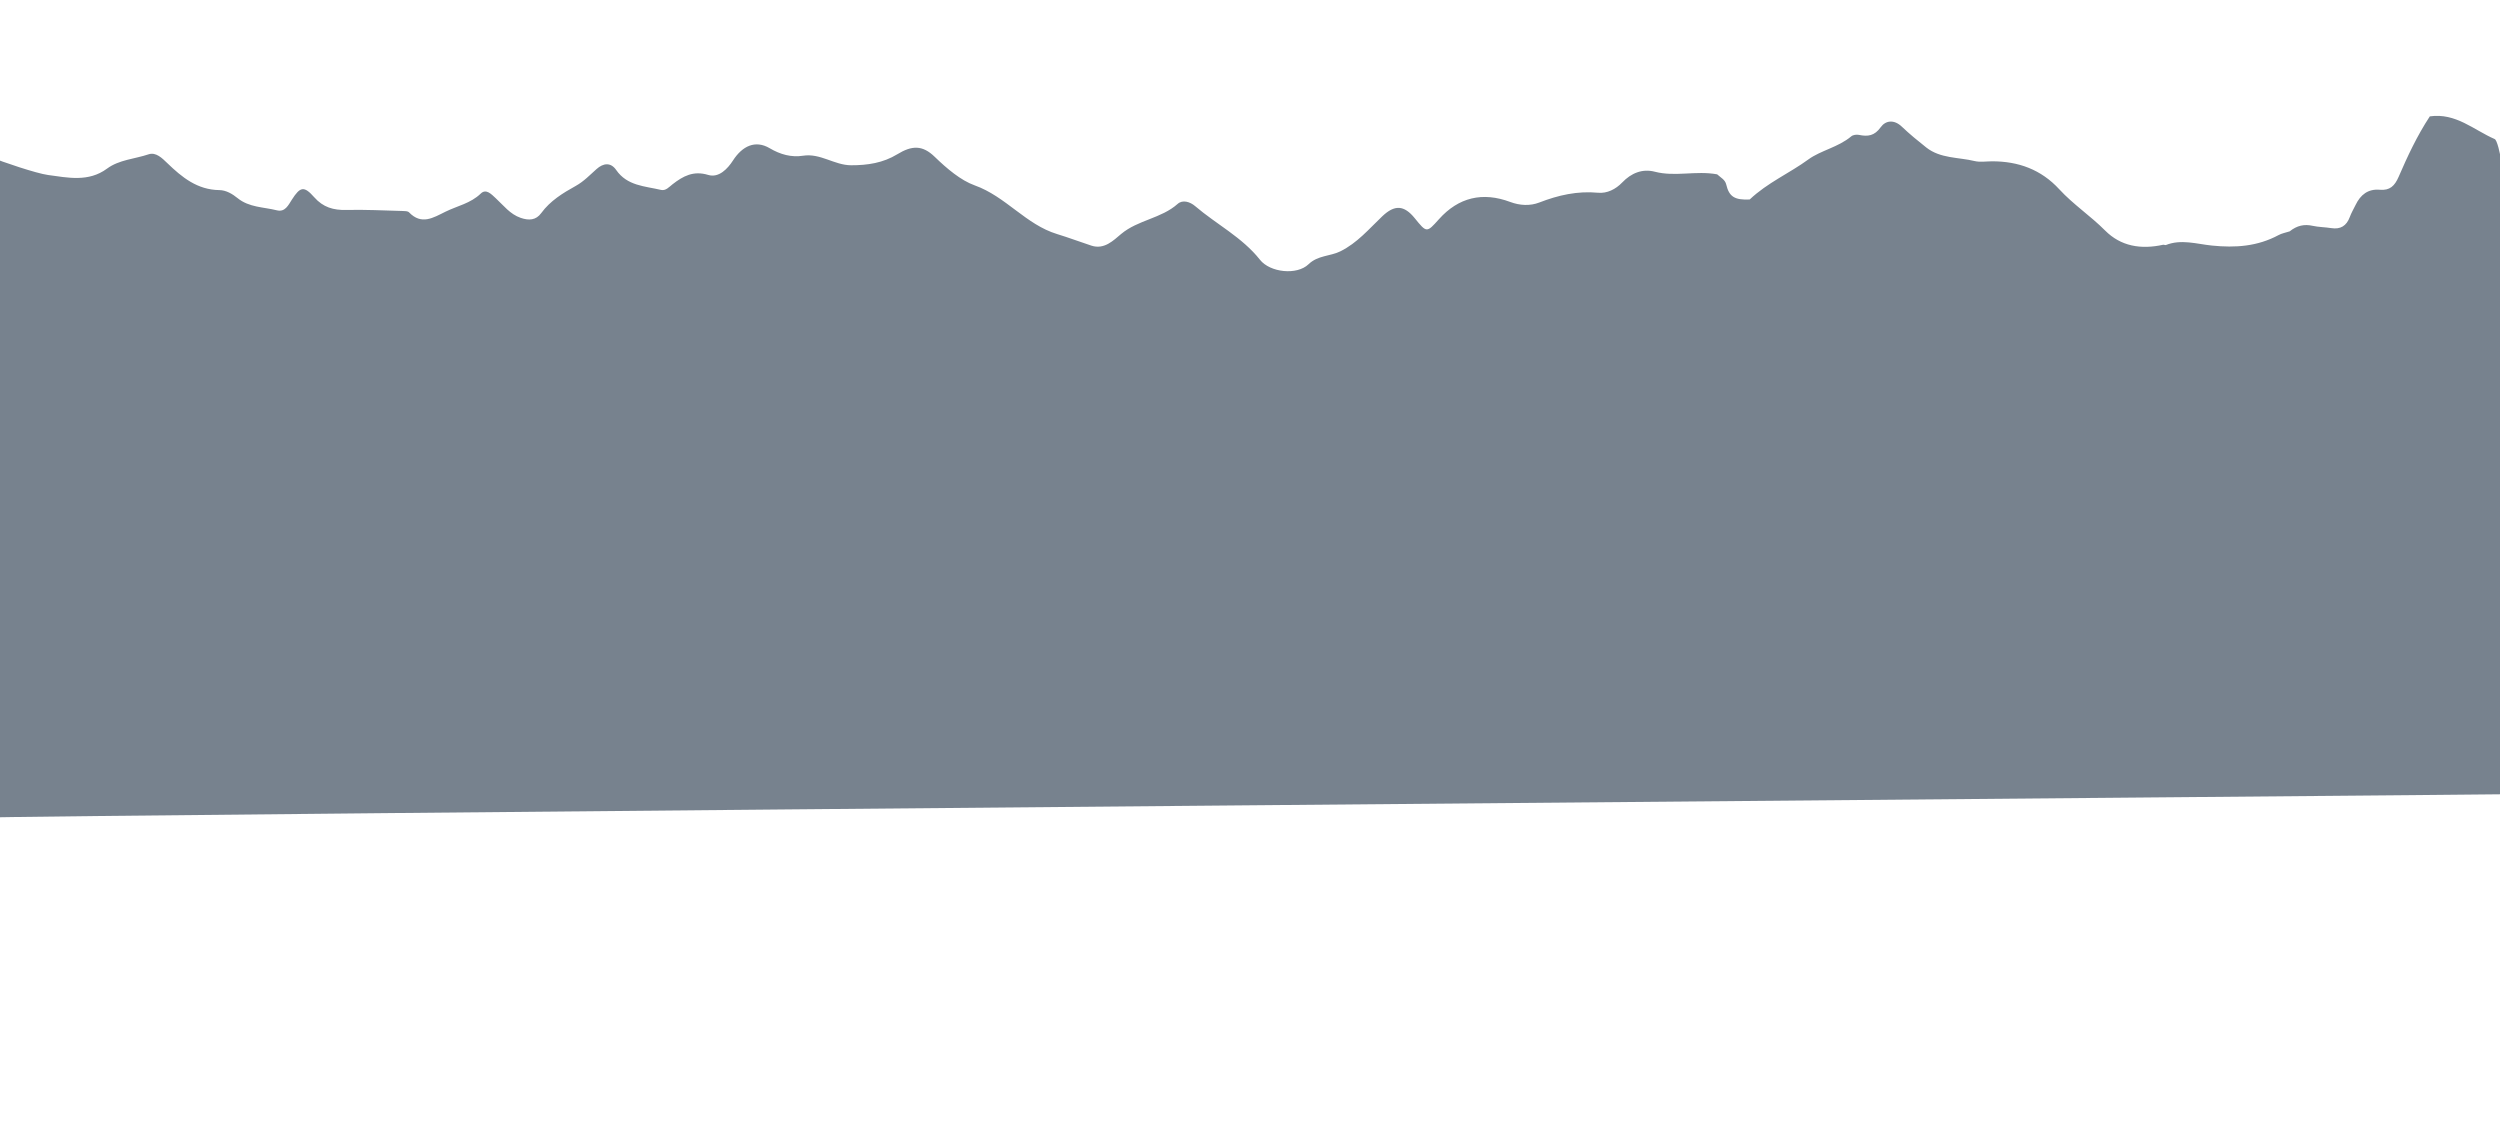 
<svg width="100%" height="100%" viewBox="0 0 5167 2373" fill="none" xmlns="http://www.w3.org/2000/svg">
    <path d="M3737.47,329.568c25.717,-18.775 62.206,-25.265 88.73,-47.793c3.637,-3.089 10.935,-4.009 15.927,-2.977c18.495,3.822 32.127,2.011 44.924,-15.862c10.218,-14.272 27.758,-16.283 43.542,-1.246c16.026,15.267 33.223,29.39 50.611,43.124c29.196,23.062 66.231,19.905 99.824,28.043c11.38,2.757 23.968,0.599 36.003,0.564c54.417,-0.156 101.58,16.975 139.053,57.747c28.844,31.382 64.629,54.992 94.724,85.249c32.366,32.542 73.689,39.739 120.272,29.387c1.807,0.169 3.529,0.424 4.986,0.774c31.888,-12.857 64.148,-2.249 95.211,0.928c49.093,5.023 94.576,1.805 138.215,-21.693c6.381,-3.436 13.874,-4.805 22.847,-7.633c15.095,-12.222 30.446,-15.233 47.177,-11.496c12.685,2.833 25.677,2.683 38.405,4.751c19.438,3.159 31.92,-4.612 38.663,-22.949c3.177,-8.641 7.959,-16.626 11.971,-24.928c10.171,-21.046 25.624,-33.486 50.163,-31.351c20.509,1.785 30.574,-7.741 38.856,-26.88c18.313,-42.327 37.849,-84.327 64.385,-124.798c53.709,-7.675 90.908,28.102 133.996,46.855c37.843,16.471 152.729,1351.22 63.792,1353.76c-45.396,1.297 -5234.51,44.502 -5244.71,48.625c-16.733,6.759 -40.067,-1383.9 6.122,-1364.87c22.845,9.417 93.991,33.576 118.106,36.78c40.084,5.326 83.491,15.311 121.911,-13.134c25.06,-18.553 57.3,-19.93 86.06,-29.629c14.997,-5.058 28.017,8.056 38.545,18.226c30.431,29.398 62.047,55.179 107.615,55.753c14.067,0.177 27.027,7.976 37.679,16.621c23.945,19.436 53.802,18.265 81.205,25.169c16.926,4.264 23.693,-10.742 31.206,-22.411c17.07,-26.513 24.907,-28.46 45.918,-4.669c18.485,20.93 39.69,26.965 66.408,26.322c38.766,-0.933 77.607,1.124 116.41,2.133c4.49,0.117 10.557,0.118 13.164,2.813c25.892,26.767 49.717,11.277 75.277,-1.291c24.521,-12.058 51.954,-17.2 72.965,-37.516c11.111,-10.742 21.934,1.328 30.824,9.489c16.231,14.9 29.529,33.122 51.857,40.782c16.84,5.776 31.454,4.94 42.269,-9.854c18.637,-25.496 44.671,-41.405 71.369,-56.214c16.571,-9.191 29.189,-22.513 42.965,-34.813c13.846,-12.364 29.231,-14.604 40.668,1.939c22.769,32.934 59.256,33.232 92.536,41.103c9.943,2.352 16.681,-6.022 24.024,-11.714c21.643,-16.776 42.906,-28.523 73.589,-19.215c22.017,6.68 40.266,-12.913 51.171,-29.807c19.474,-30.171 46.296,-42.878 75.879,-25.417c22.077,13.03 44.852,19.281 68.863,15.527c36.017,-5.631 64.67,19.587 99.37,19.706c34.176,0.117 66.303,-4.882 95.502,-22.73c30.242,-18.486 52.049,-19.27 77.358,5.285c24.858,24.118 53.9,48.738 82.567,58.976c64.441,23.014 105.775,81.028 170.421,100.688c23.831,7.248 47.155,16.143 70.841,23.887c26.705,8.73 45.663,-10.914 61.487,-24.115c35.051,-29.242 82.859,-31.886 116.821,-62.178c10.286,-9.175 25.614,-4.322 36.077,4.615c44.103,37.676 97.17,64.32 134.082,110.973c20.761,26.239 76.289,32.363 100.28,9.186c19.317,-18.662 44.515,-16.221 65.771,-26.709c34.992,-17.265 59.355,-46.47 86.666,-72.441c25.519,-24.268 44.974,-23.288 67.166,4.062c24.595,30.308 24.595,30.308 49.822,2.096c40.592,-45.392 90.311,-57.163 147.58,-35.714c19.606,7.343 40.816,8.528 59.959,1.094c39.384,-15.296 78.861,-24.194 121.624,-20.186c18.395,1.725 36.331,-7.236 49.677,-21.175c18.764,-19.598 41.761,-28.958 67.503,-22.262c42.208,10.979 84.706,-2.715 128.74,5.373c8.033,7.221 16.428,11.026 18.808,21.095c5.92,25.045 17.344,32.373 48.486,30.899c36.789,-34.811 82.119,-54.188 121.223,-82.736l0,-0Z" style="fill:#77828e;fill-rule:nonzero;"/>
</svg>
